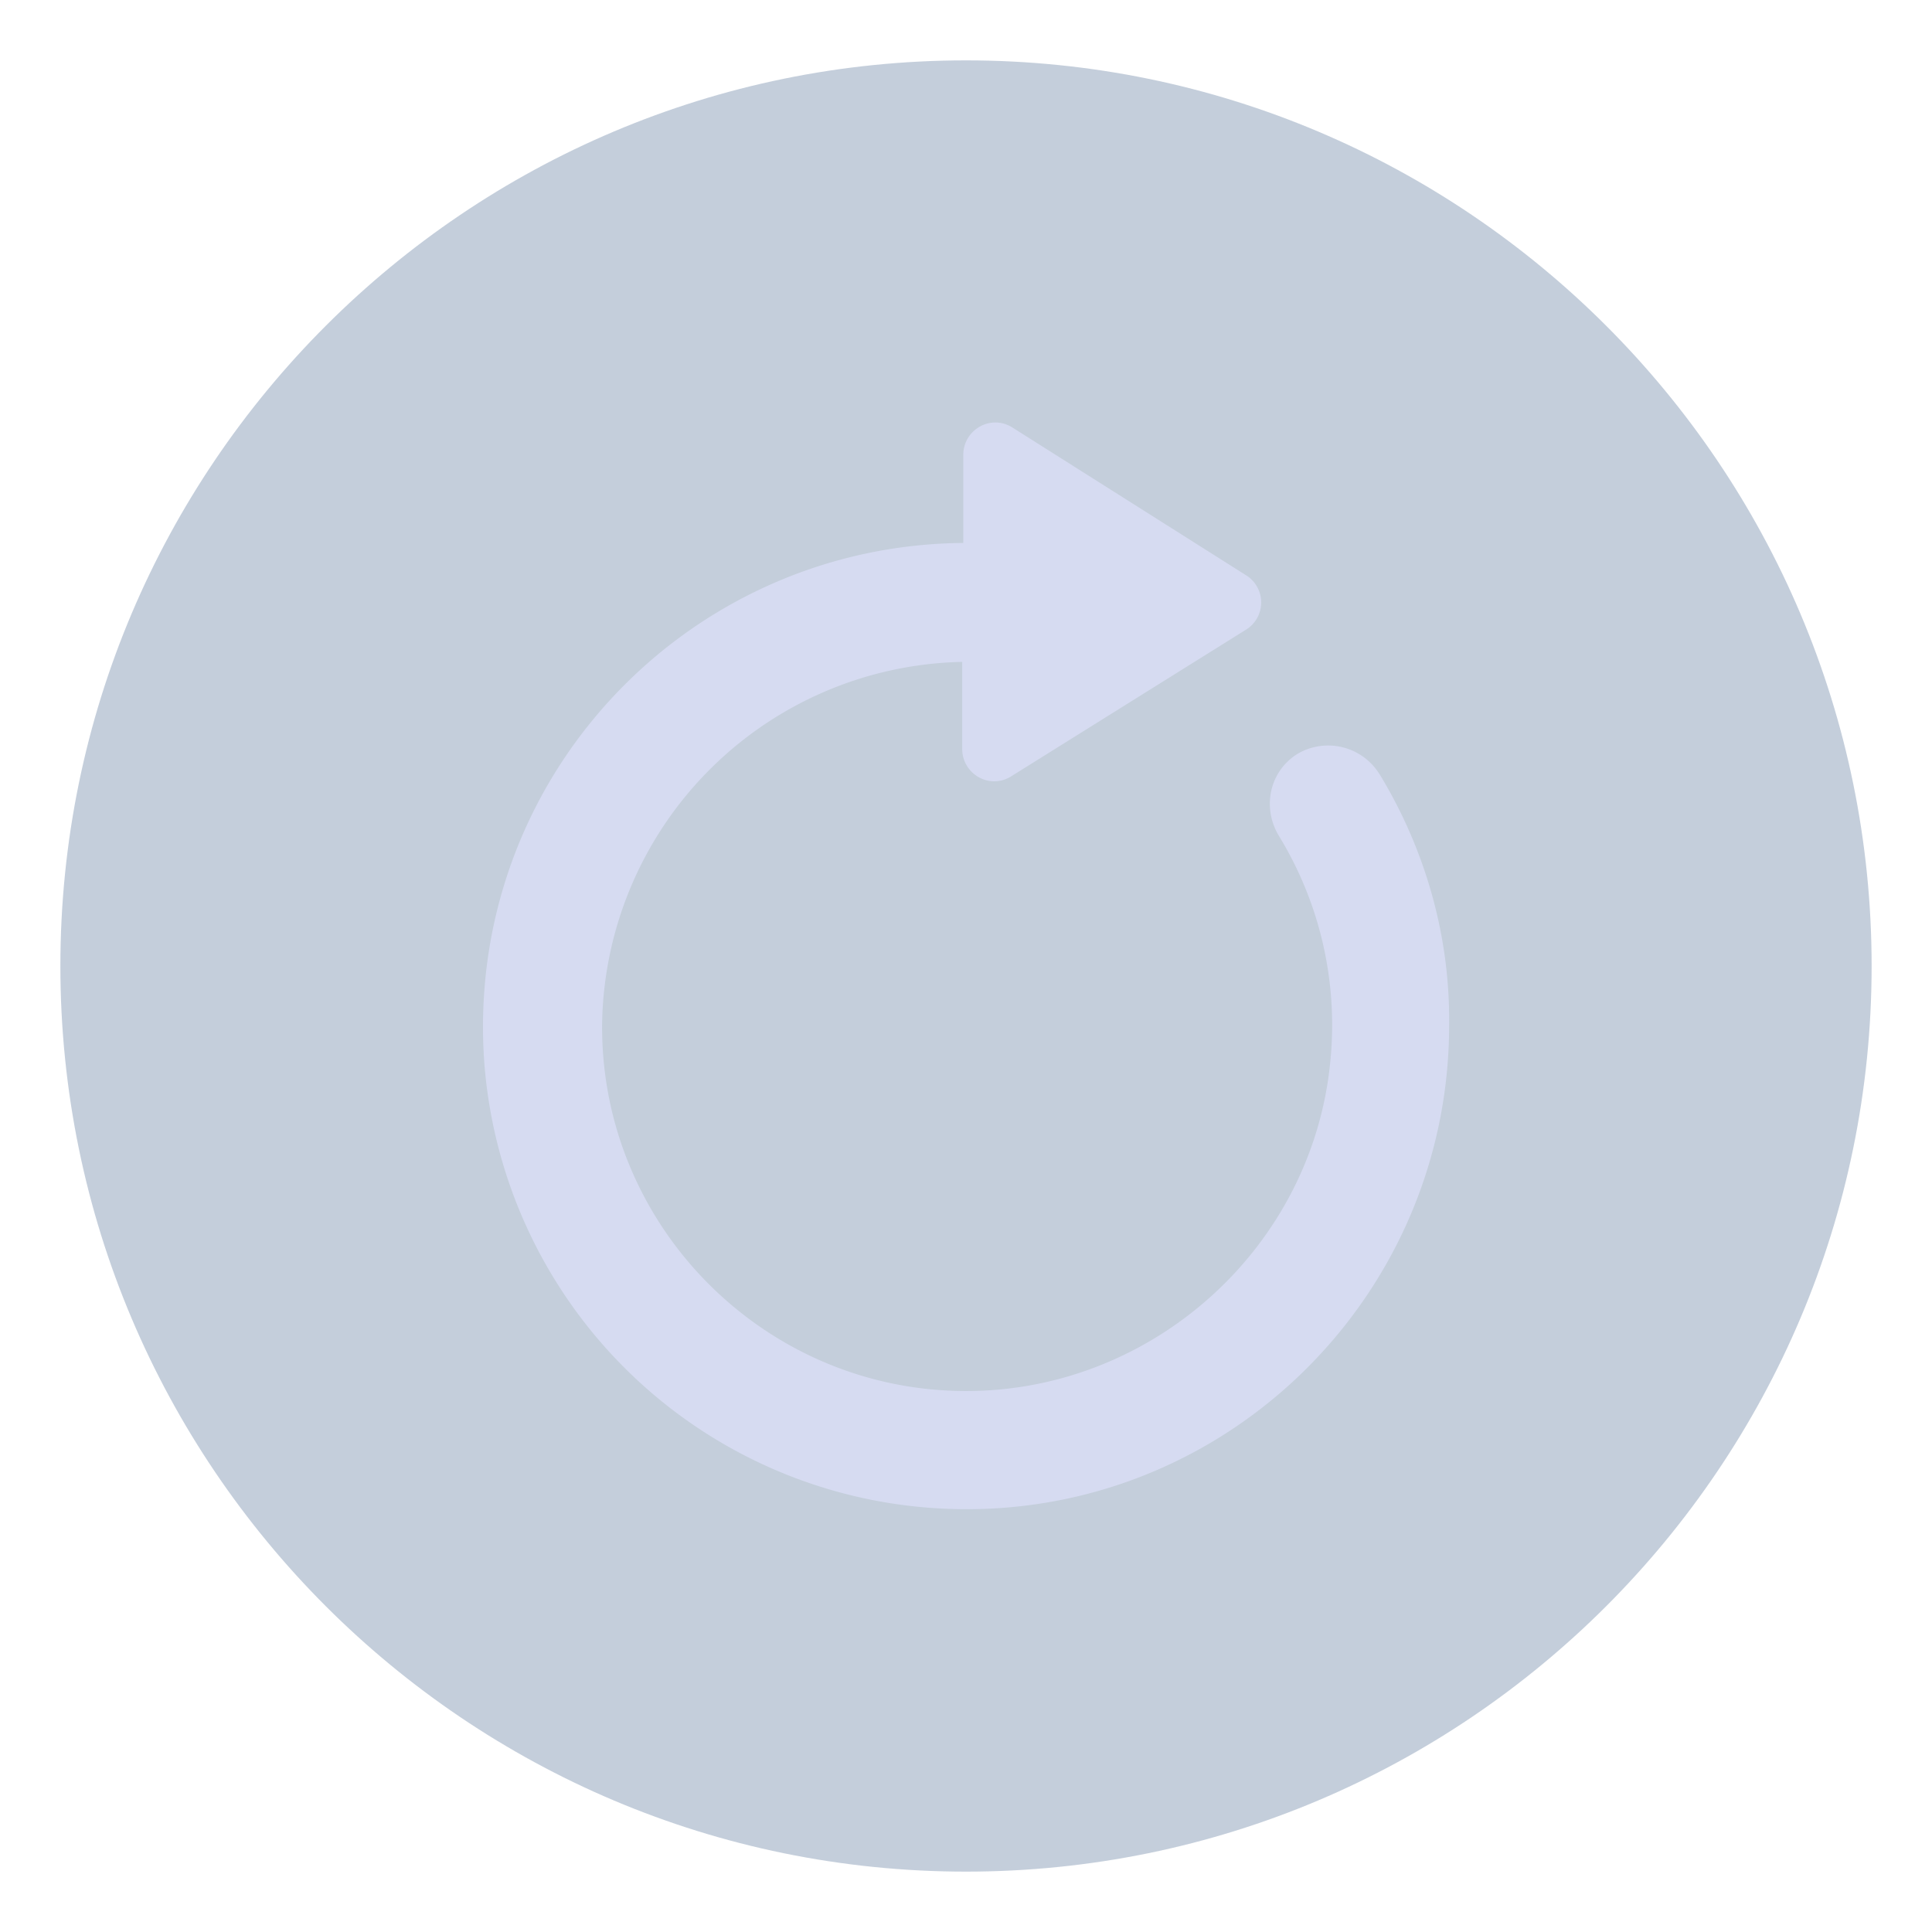 <svg xmlns="http://www.w3.org/2000/svg" width="32" height="32" xmlns:v="https://vecta.io/nano"><path d="M16 1C7.723 1 1 7.723 1 16s6.723 15 15 15 15-6.723 15-15S24.277 1 16 1z" opacity=".3" fill="#3b5a87"/><path d="M22.847 12.82a1 1 0 0 0-1.344-.341c-.473.284-.606.89-.322 1.363a6 6 0 0 1 .852 3.749c-.284 2.916-2.689 5.226-5.604 5.434-3.541.246-6.494-2.594-6.456-6.078a6.09 6.09 0 0 1 5.926-5.983h.038v1.439c0 .417.454.682.814.454l3.881-2.424a.53.53 0 0 0 0-.909l-3.863-2.443c-.36-.227-.814.038-.814.454v1.458c-4.601.038-8.274 3.938-7.933 8.615a8 8 0 0 0 7.365 7.365c4.696.36 8.615-3.37 8.615-7.99.019-1.515-.417-2.954-1.155-4.165z" fill="#d6dbf1"/></svg>